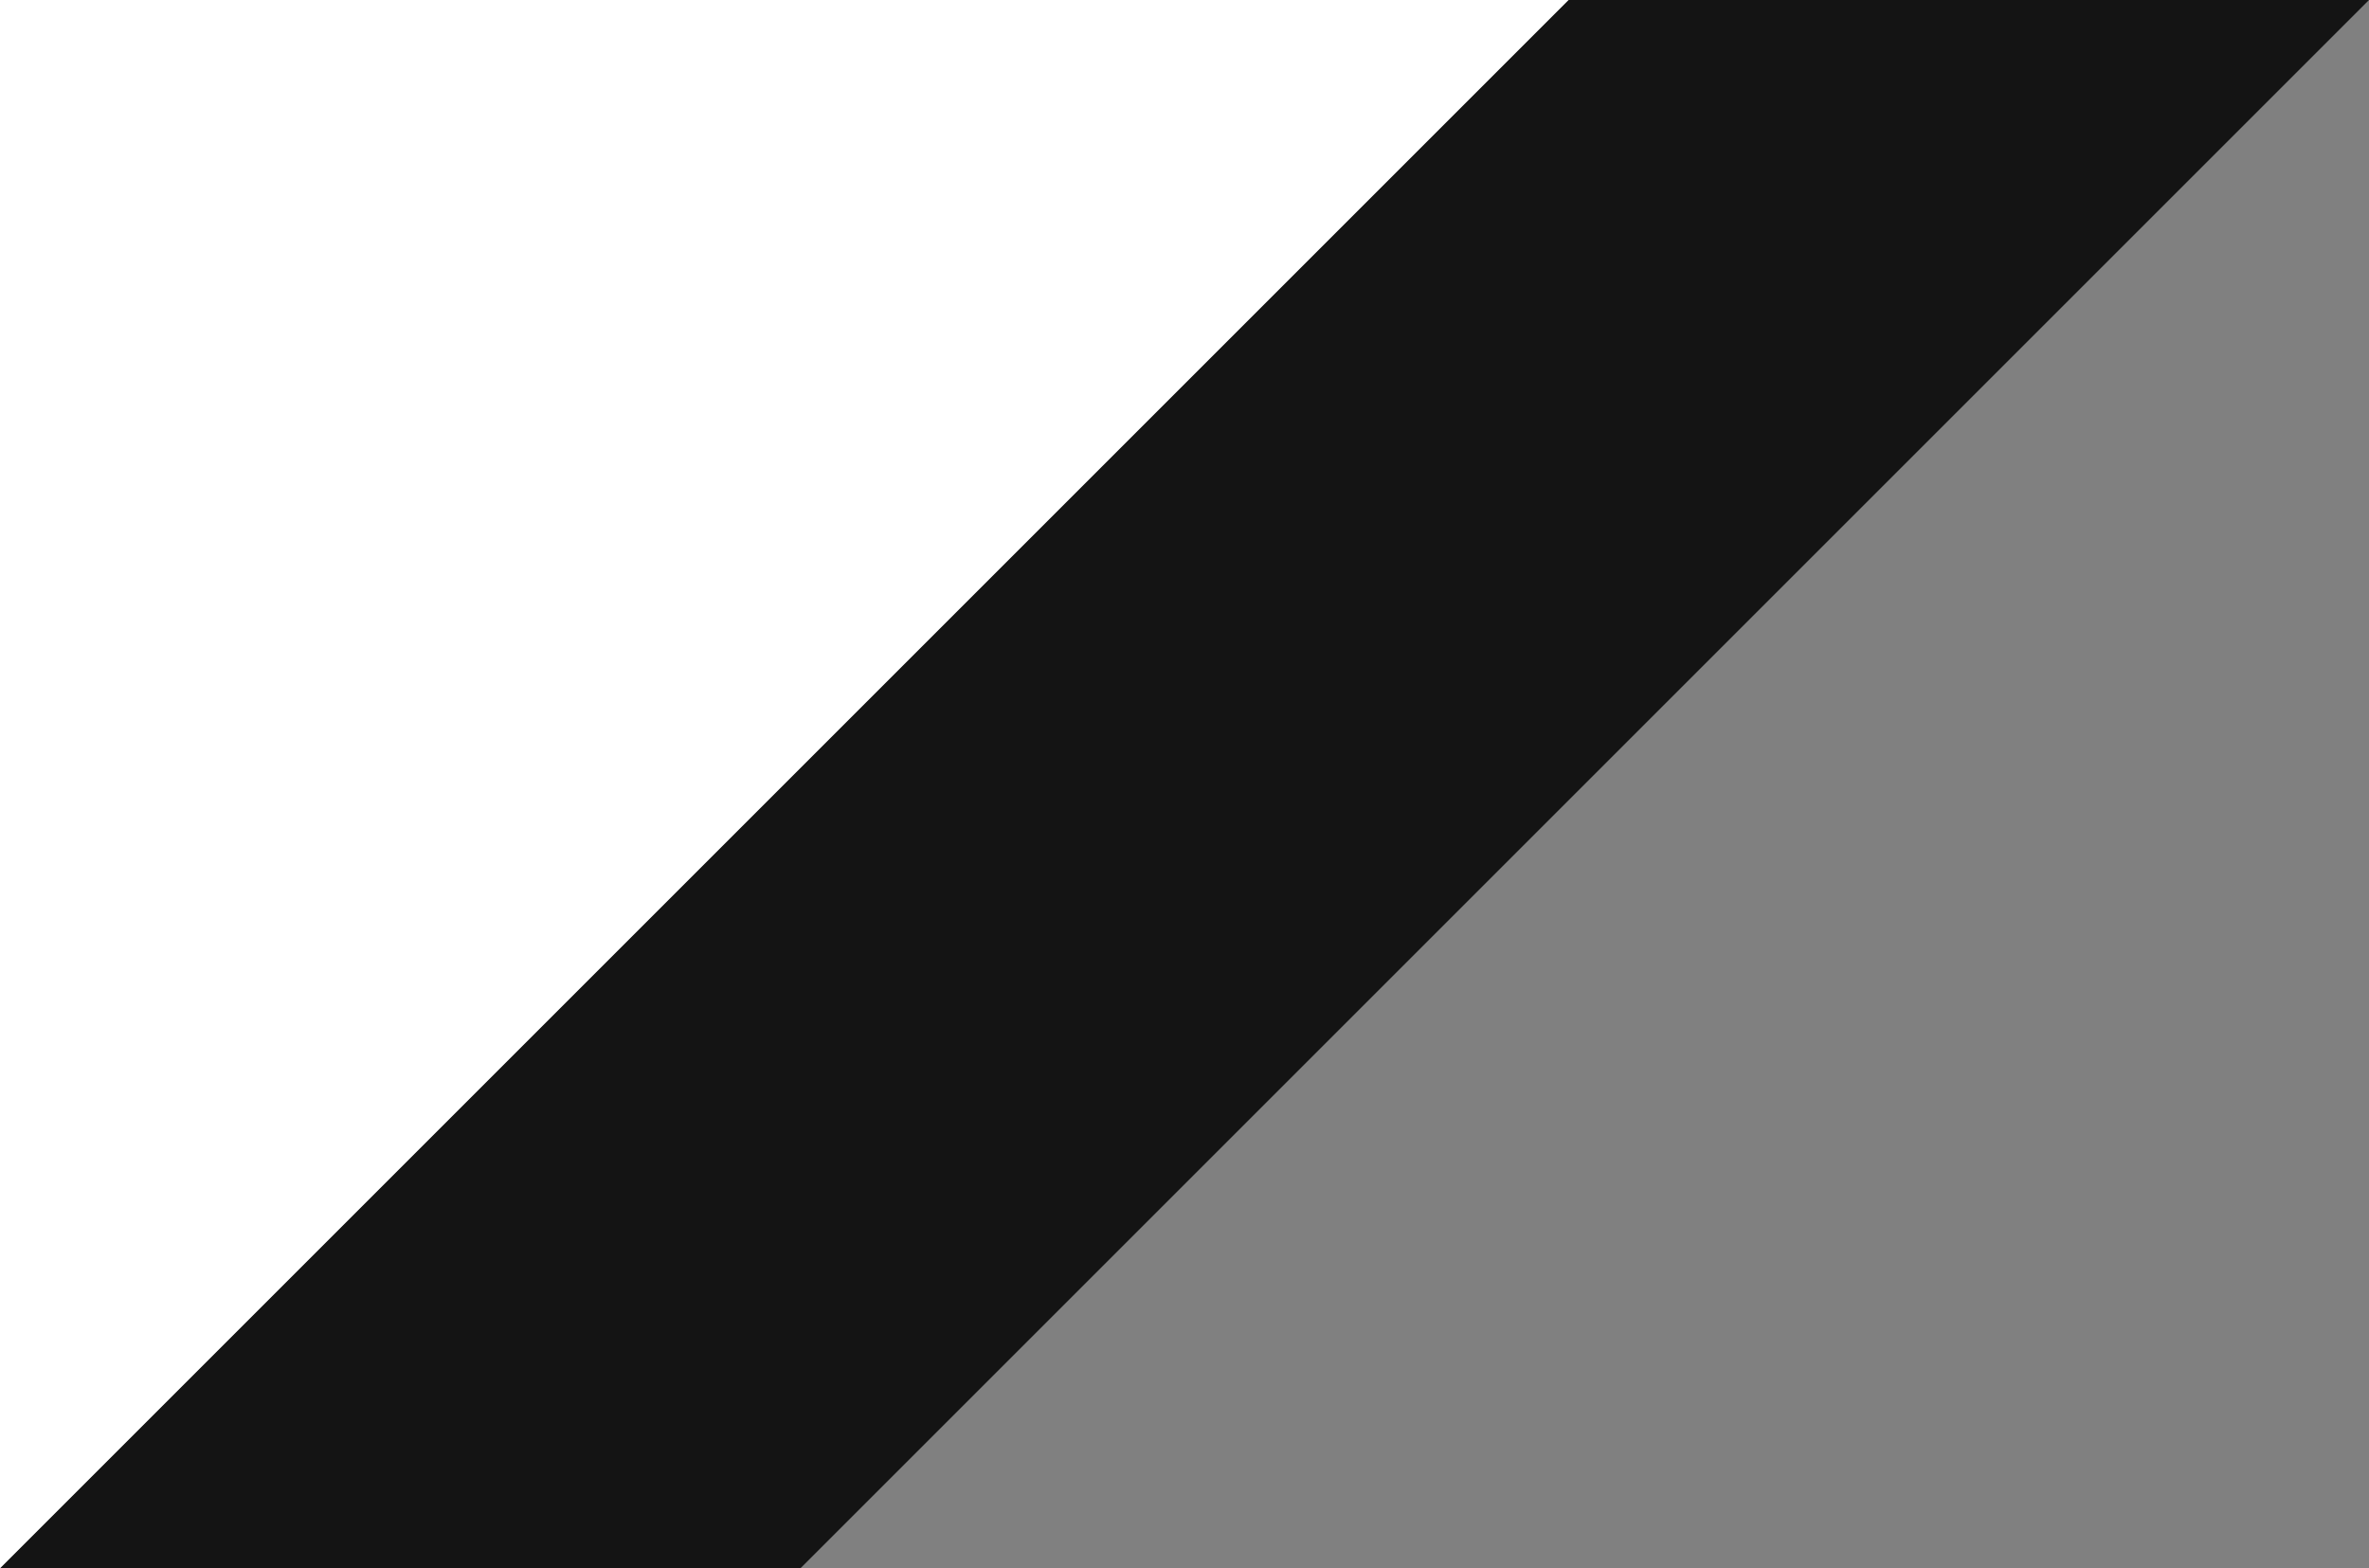 <?xml version="1.0" encoding="utf-8"?>
<!-- Generator: Adobe Illustrator 24.0.1, SVG Export Plug-In . SVG Version: 6.00 Build 0)  -->
<svg version="1.2" baseProfile="tiny" id="Camada_4"
	 xmlns="http://www.w3.org/2000/svg" xmlns:xlink="http://www.w3.org/1999/xlink" x="0px" y="0px" viewBox="0 0 124 82.1"
	 xml:space="preserve">
<rect x="0" y="0" width="124" height="82.1" fill="#808080" stroke="none"/>
<polygon fill="#141414" points="41.9,82.1 124,0 82.1,0 0,82.1 "/>
<polyline fill="#FFFFFF" points="82.1,0 0,0 0,82.1 81.5,0.6 "/>
</svg>
